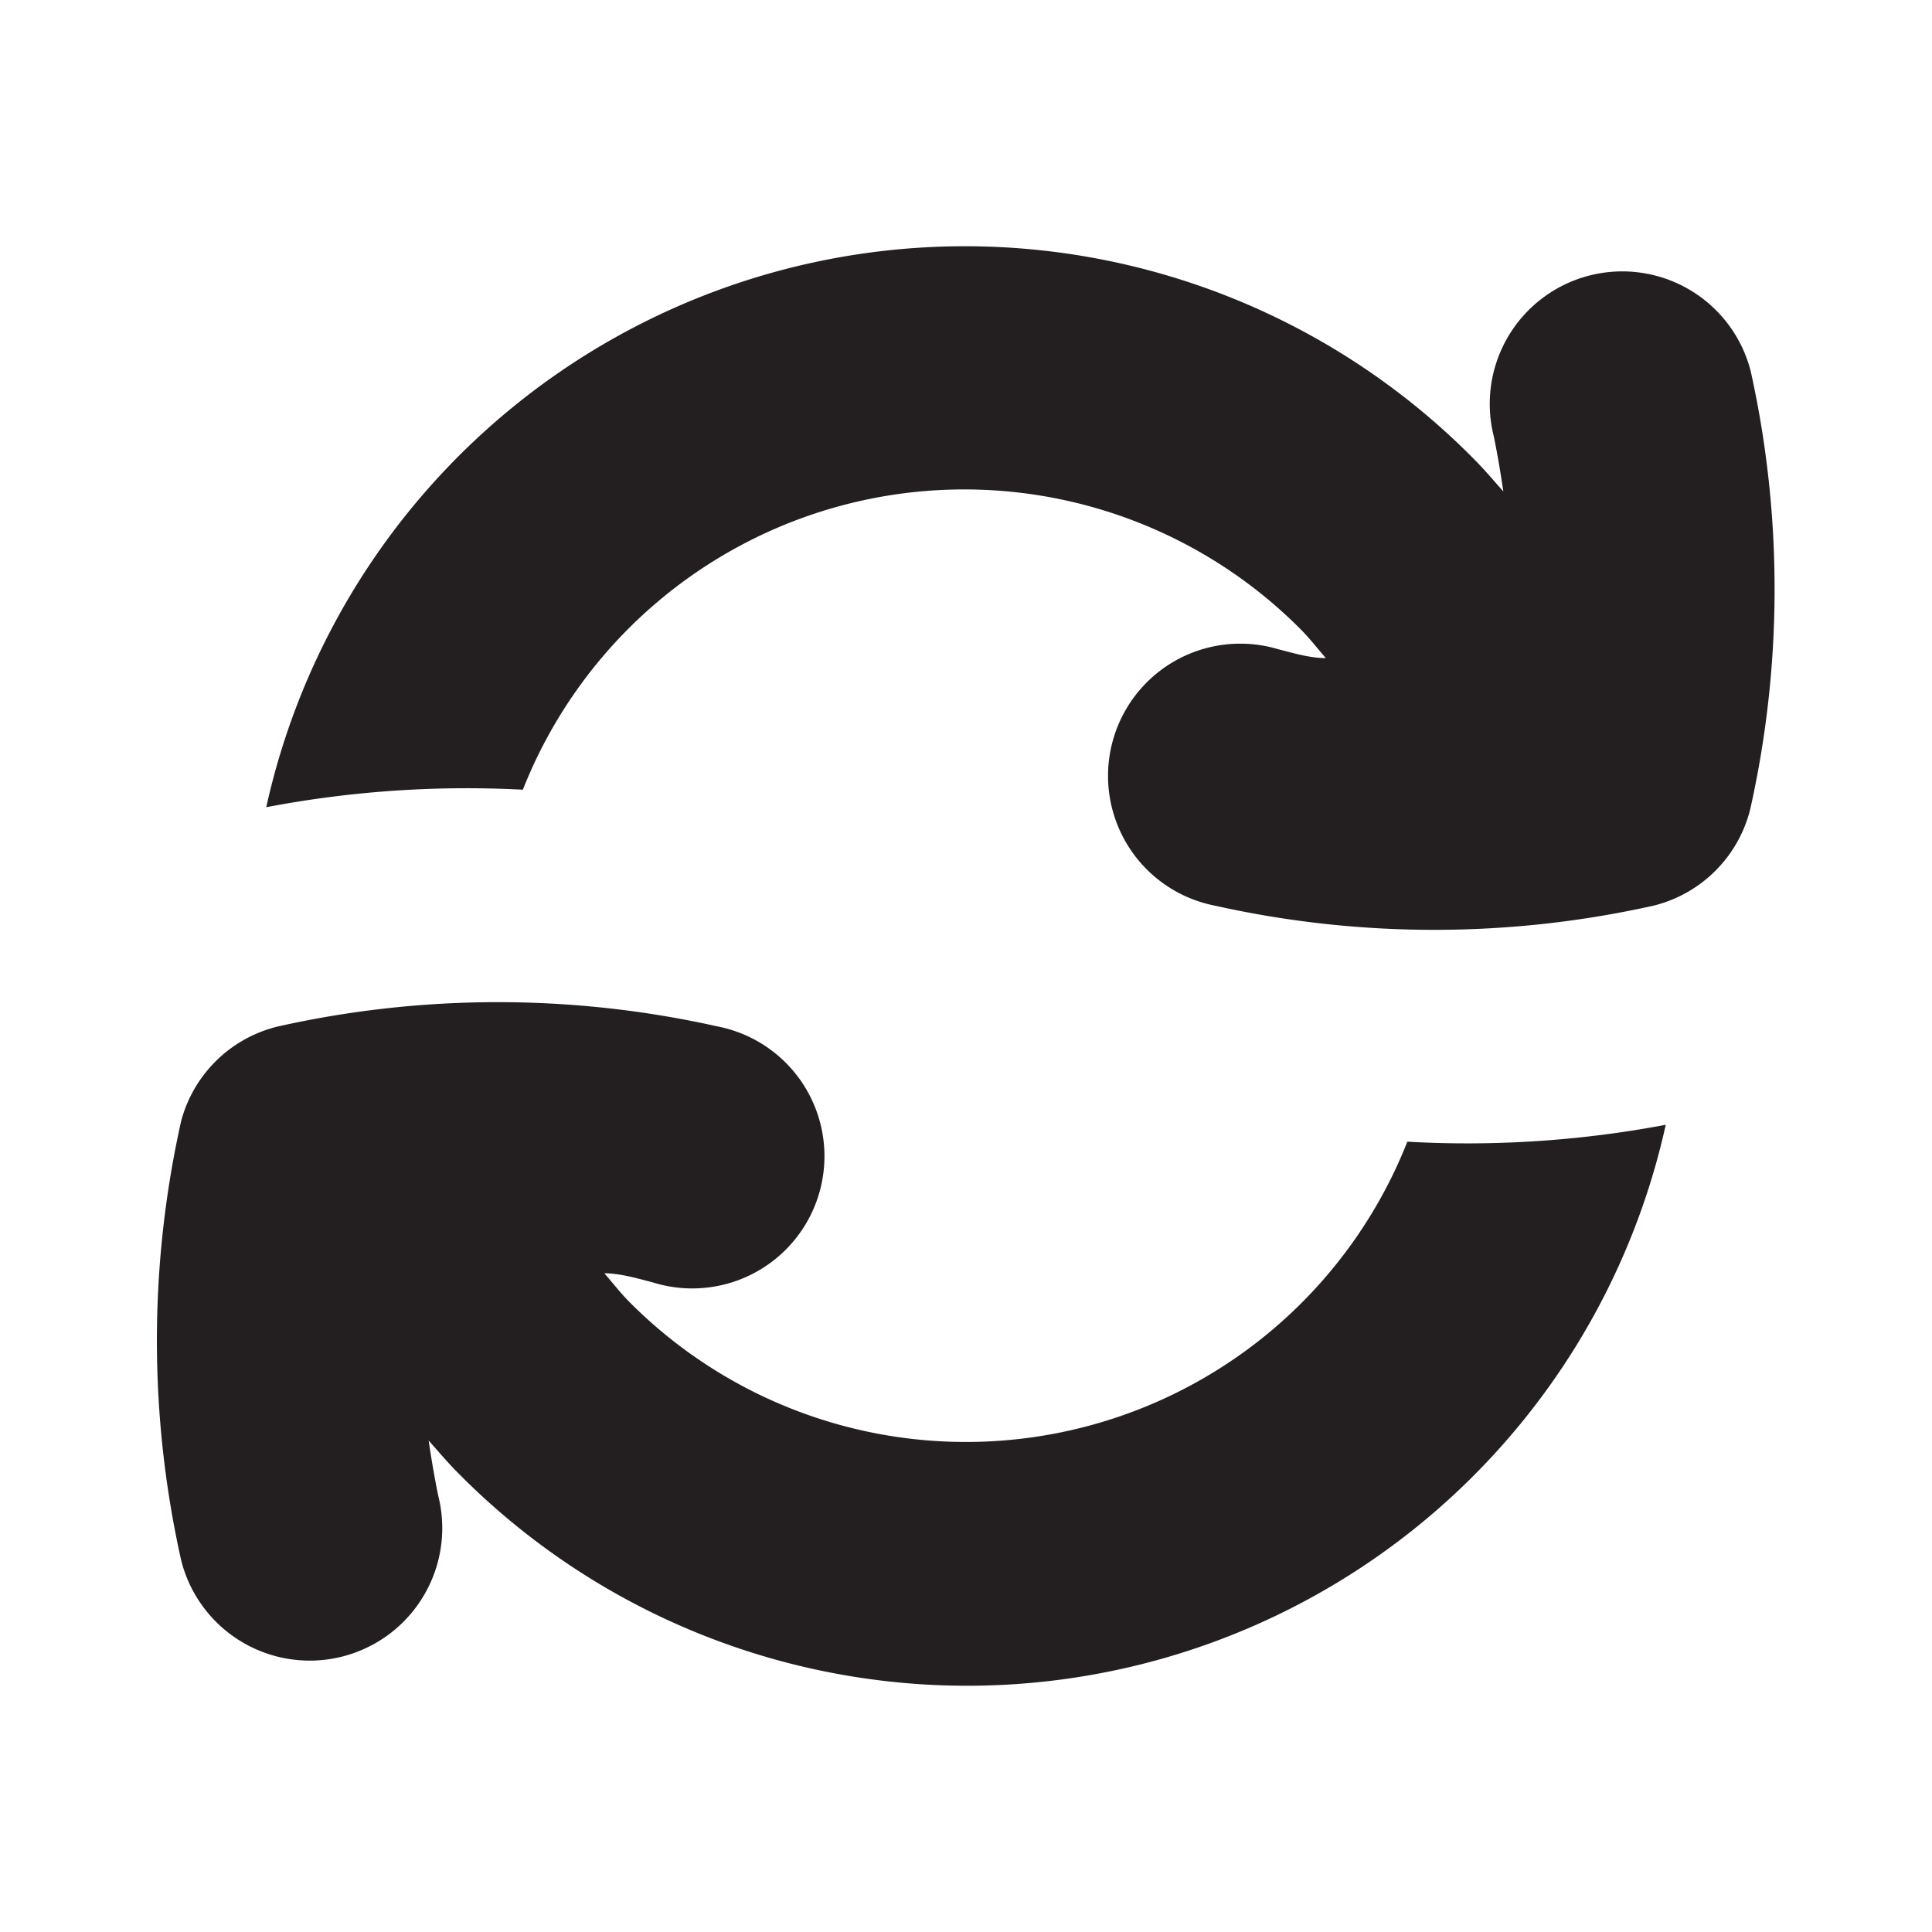 <svg id="Layer_2" data-name="Layer 2" xmlns="http://www.w3.org/2000/svg" viewBox="0 0 32 32"><defs><style>.cls-1{fill:#231f20;}</style></defs><title>sync</title><path class="cls-1" d="M23.31,18.91a7.86,7.86,0,0,1-12.88,2.66c-.15-.15-.28-.32-.42-.48.26,0,.53.08.8.15A2.19,2.19,0,1,0,11.88,17a16.67,16.67,0,0,0-7.27,0A2.19,2.19,0,0,0,3,18.57a16.67,16.67,0,0,0,0,7.27,2.19,2.19,0,1,0,4.26-1.06s-.08-.37-.16-.92c.16.18.32.37.49.54a11.85,11.85,0,0,0,20-5.77A17.71,17.71,0,0,1,23.31,18.91ZM29,6.16a2.19,2.19,0,1,0-4.26,1.06s.08.37.16.92c-.16-.18-.32-.37-.49-.54a11.85,11.85,0,0,0-20,5.77,17.7,17.7,0,0,1,4.25-.29,7.86,7.86,0,0,1,12.88-2.66c.15.15.28.32.42.48-.26,0-.53-.08-.8-.15A2.19,2.19,0,1,0,20.12,15a16.67,16.67,0,0,0,7.27,0,2.19,2.19,0,0,0,1.6-1.6A16.67,16.67,0,0,0,29,6.16Z"/></svg>